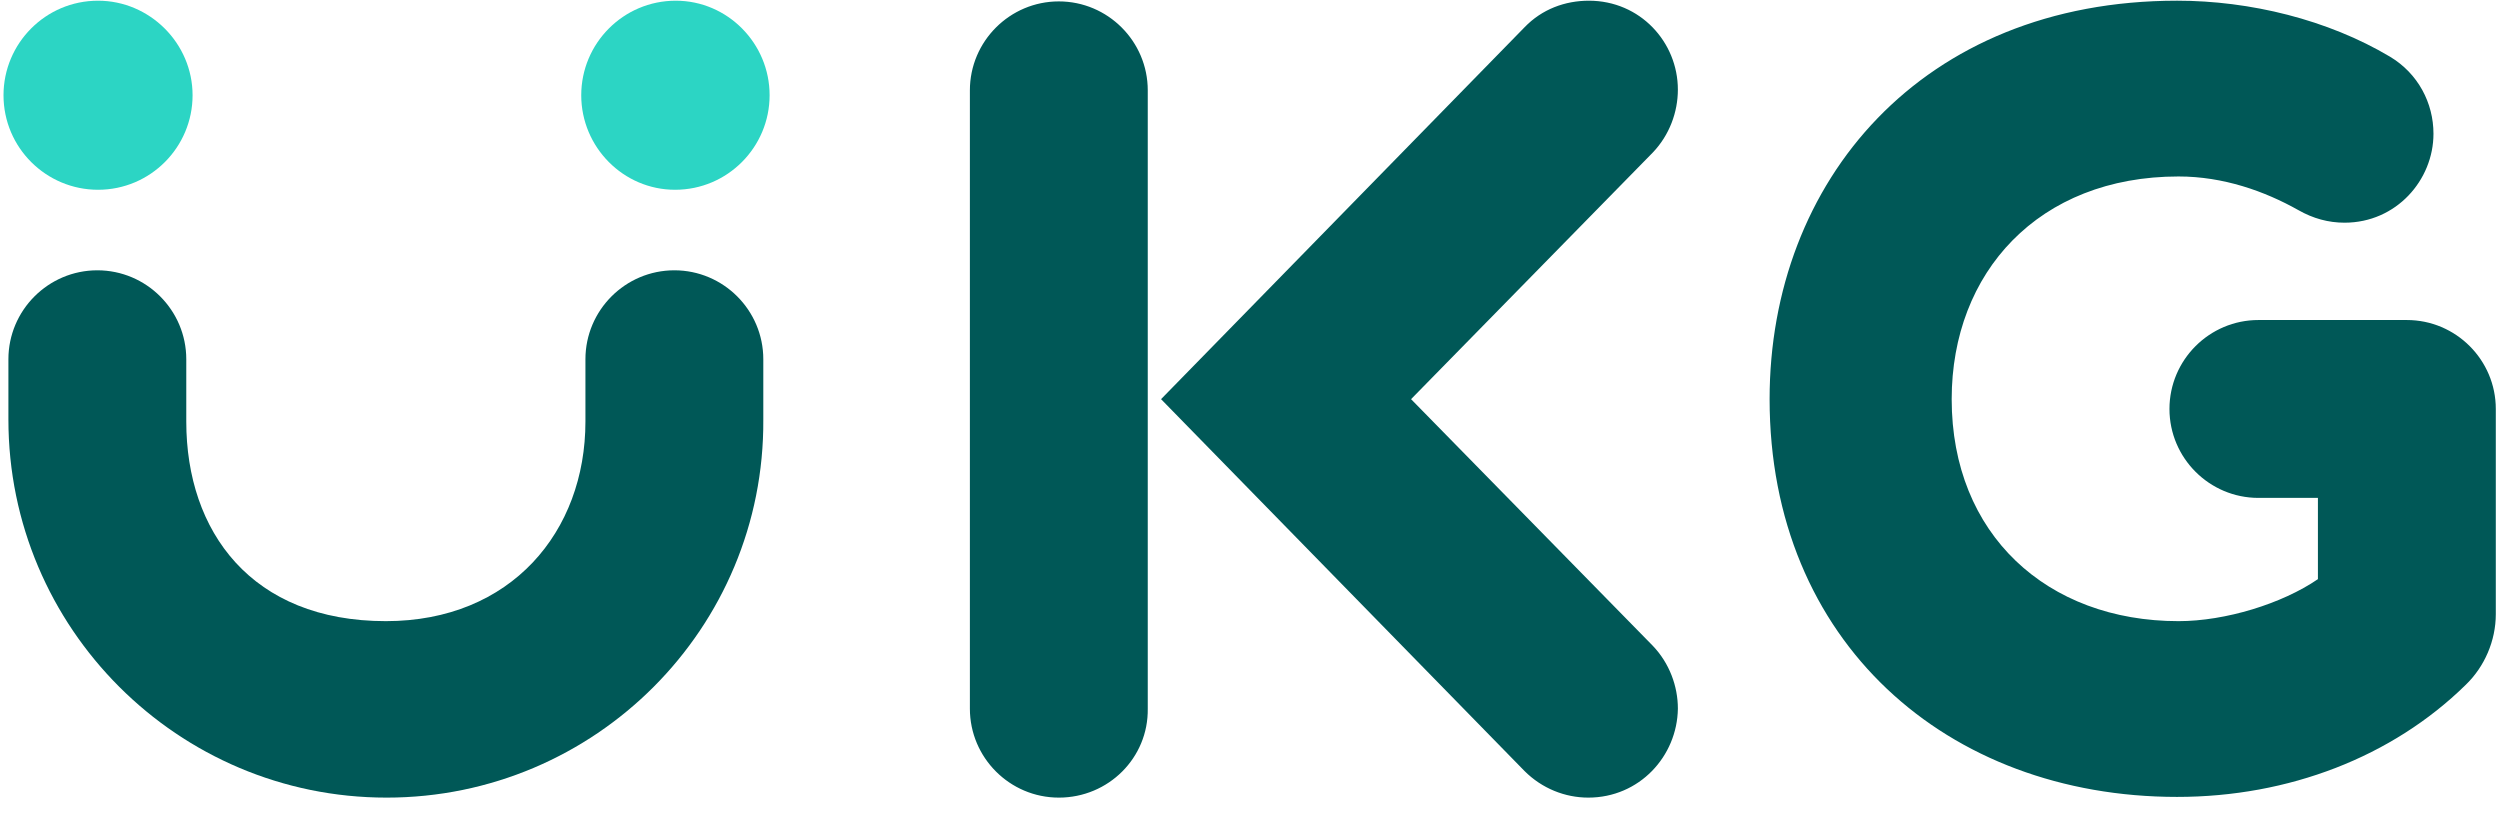 <svg xmlns="http://www.w3.org/2000/svg" width="196" height="65" viewBox="0 0 196 65">
    <g fill="none" fill-rule="evenodd">
        <g fill-rule="nonzero">
            <g>
                <path fill="#005857" d="M124.518 62.533c-1.812 0-3.624-.713-4.996-2.086L91.027 31.294l28.495-29.153c1.372-1.427 3.184-2.086 5.05-2.086 4.008 0 6.973 3.24 6.973 6.972 0 1.757-.659 3.57-1.976 4.942l-18.942 19.325L129.57 50.62c1.317 1.372 1.976 3.184 1.976 4.94-.055 3.734-3.02 6.973-7.027 6.973M83.012 62.533c-3.843 0-6.973-3.13-6.973-6.972V7.082C76.04 3.24 79.17.11 83.012.11s6.972 3.13 6.972 6.972v48.479c.055 3.843-3.074 6.972-6.972 6.972M170.69 62.478c-18.063 0-31.953-12.188-31.953-31.184 0-17.074 11.914-31.24 31.953-31.24 5.71 0 11.804 1.483 16.69 4.393 2.196 1.318 3.404 3.624 3.404 6.04 0 3.623-2.91 6.972-6.972 6.972-1.263 0-2.47-.33-3.624-.988-2.635-1.483-5.874-2.636-9.388-2.636-10.98 0-17.788 7.522-17.788 17.46 0 10.595 7.466 17.403 17.788 17.403 3.678 0 8.125-1.373 10.925-3.294v-6.369h-4.666c-3.843 0-6.973-3.13-6.973-6.972 0-3.843 3.13-6.973 6.973-6.973h11.639c3.843 0 6.973 3.13 6.973 6.973v16.086c0 2.086-.879 4.118-2.361 5.545-5.765 5.655-13.89 8.784-22.62 8.784" transform="translate(-120 -47) translate(120 47)"/>
                <path fill="#2CD5C4" d="M15.098 7.467c0 4.062-3.294 7.411-7.412 7.411-4.062 0-7.411-3.294-7.411-7.411C.275 3.404 3.569.055 7.686.055c4.063 0 7.412 3.349 7.412 7.412M60.337 7.467c0 4.062-3.294 7.411-7.412 7.411-4.062 0-7.356-3.349-7.356-7.411 0-4.063 3.294-7.412 7.411-7.412 4.063 0 7.357 3.349 7.357 7.412" transform="translate(-120 -47) translate(120 47)"/>
                <path fill="#005857" d="M30.306 62.533C13.946 62.533.659 49.247.659 32.886v-4.721c0-3.843 3.13-6.973 6.972-6.973 3.844 0 6.973 3.13 6.973 6.973v4.886c0 8.62 5.106 15.647 15.647 15.647 9.827 0 15.647-7.027 15.647-15.647v-4.886c0-3.843 3.13-6.973 6.973-6.973s6.972 3.13 6.972 6.973v4.721c.11 16.361-13.176 29.647-29.537 29.647" transform="translate(-120 -47) translate(120 47)"/>
            </g>
        </g>
    </g>
</svg>
